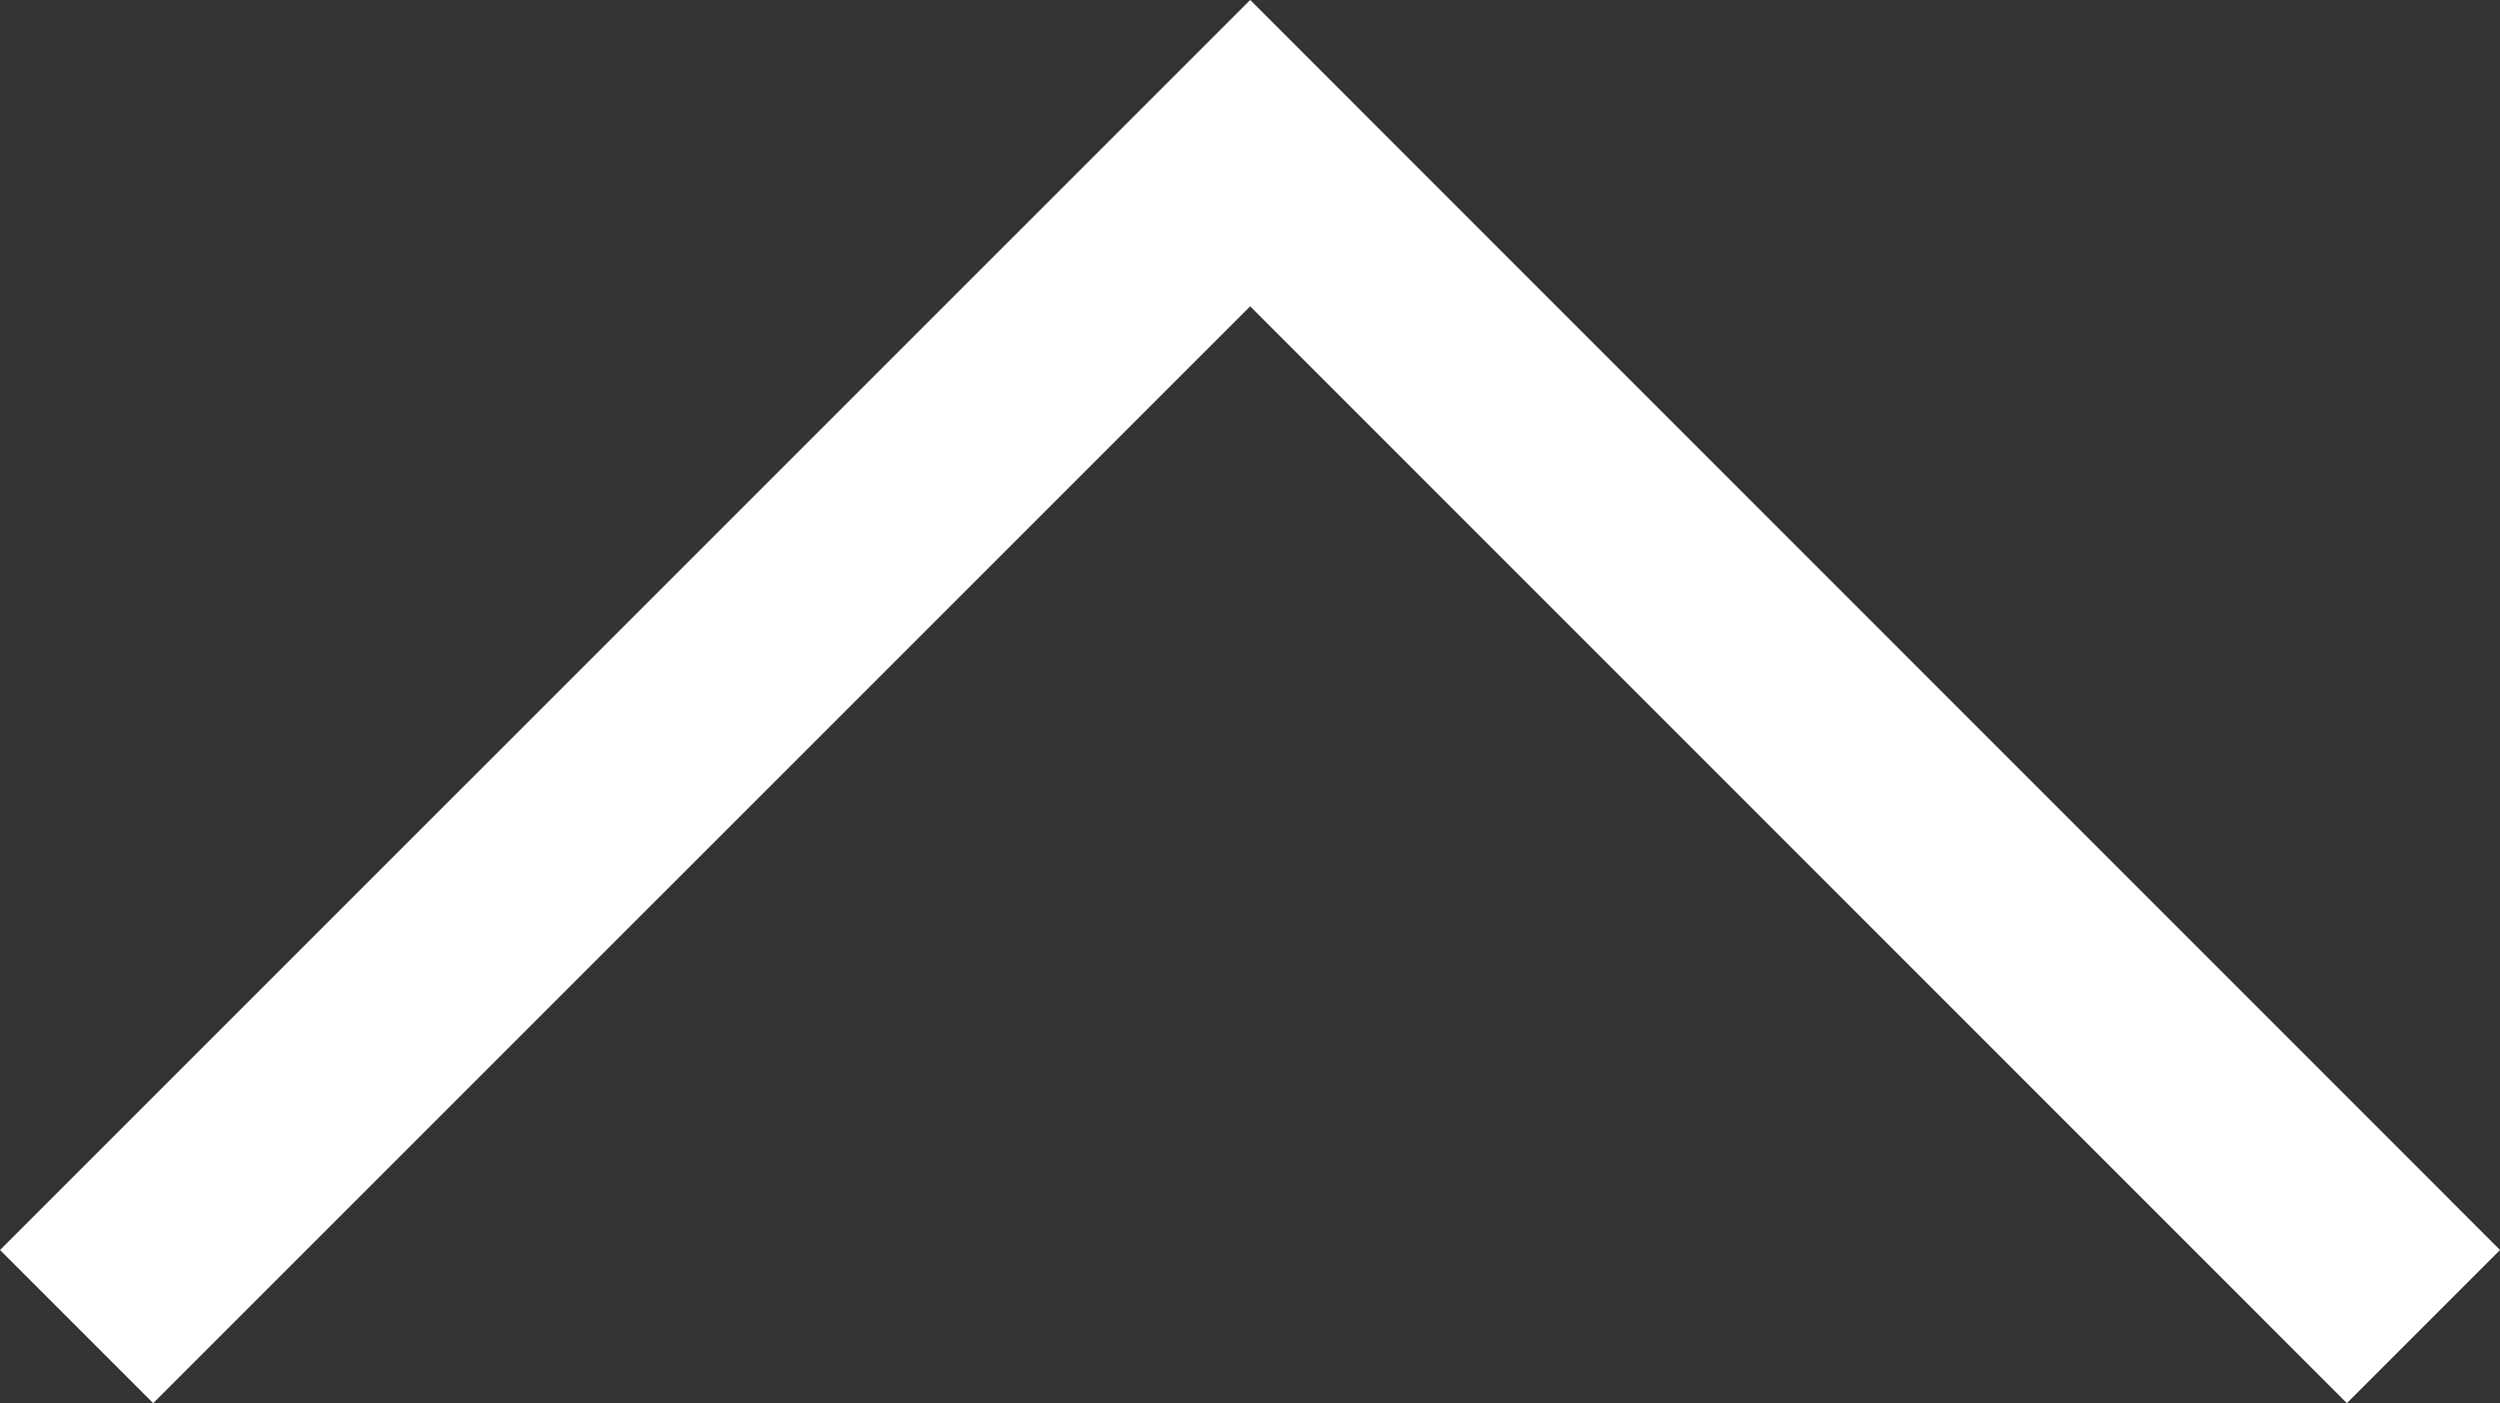 <svg xmlns="http://www.w3.org/2000/svg" width="34.625" height="19.434" viewBox="0 0 34.625 19.434">
  <rect x="0" y="0" width="34.625" height="19.434" fill="#333333" stroke="none"/>
  <path id="arrow-collapse" d="M-19497.93-8788.07l16.25,16.252,16.254-16.252" transform="translate(-19464.365 -8769.697) rotate(180)" fill="none" stroke="#fff" stroke-width="3"/>
</svg>

